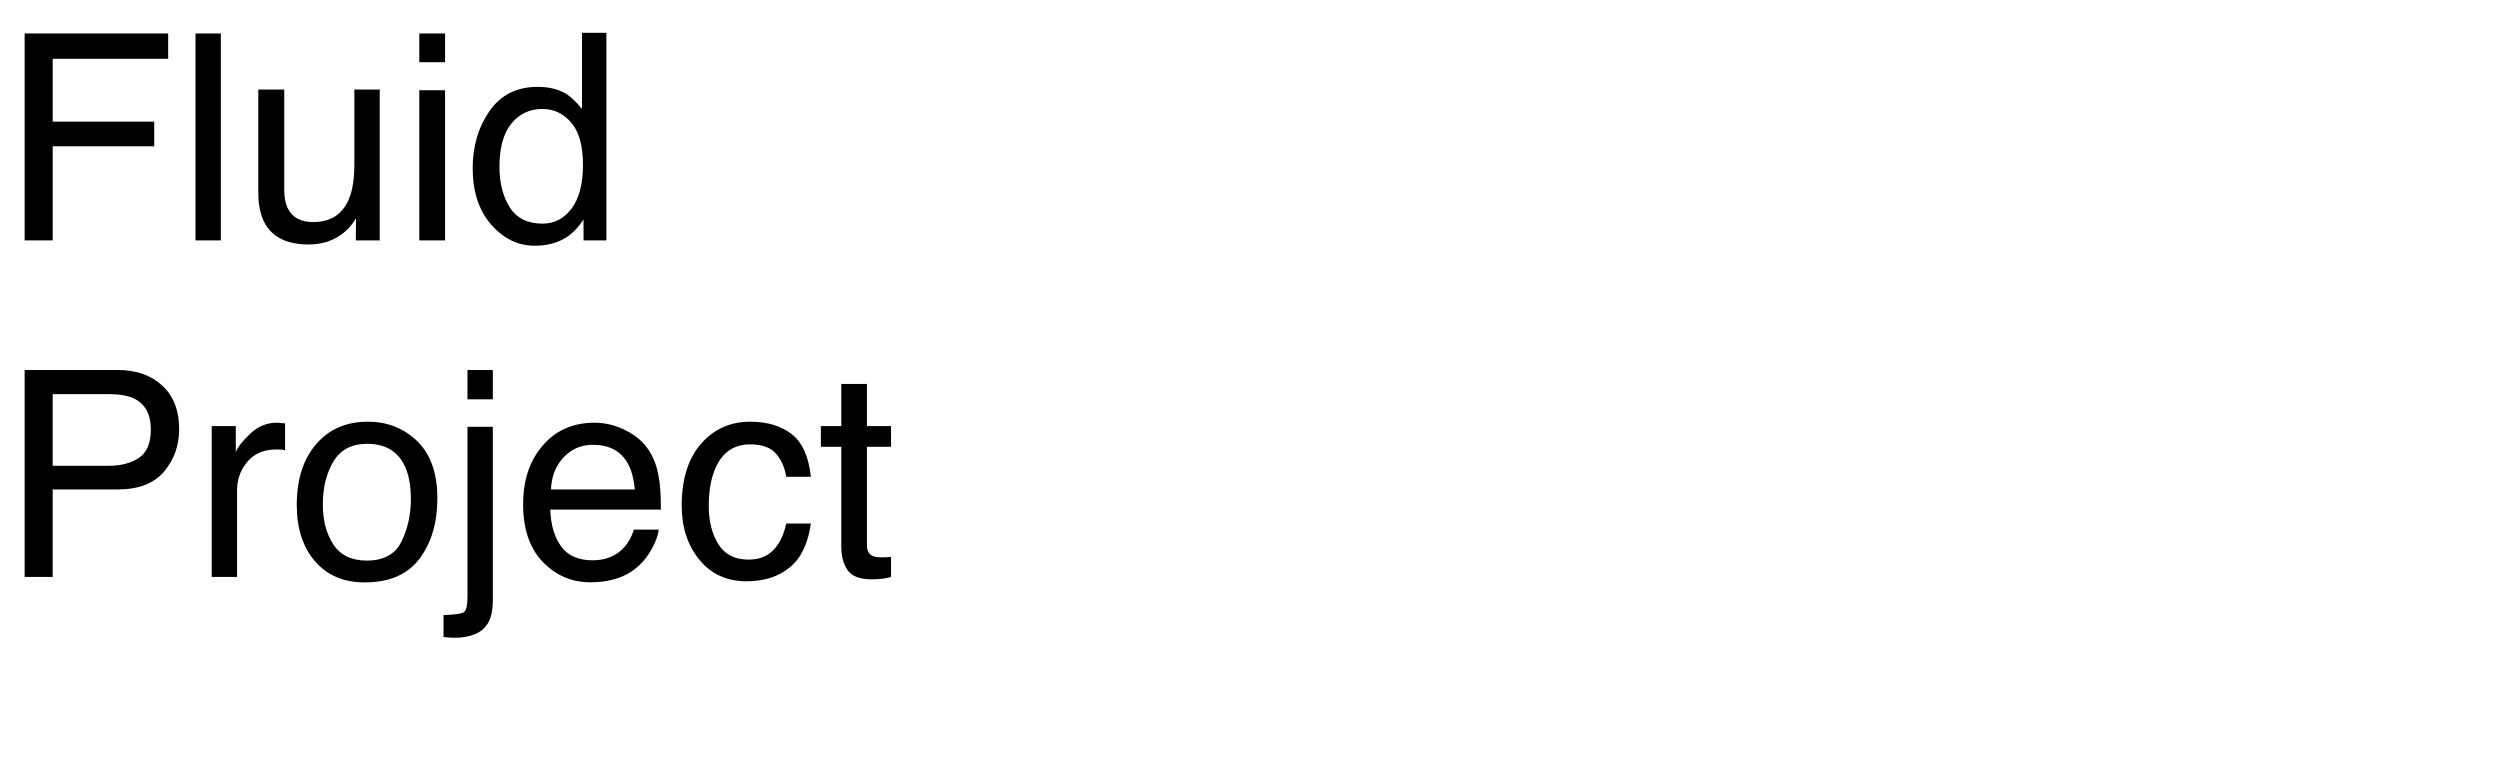 <?xml version="1.0" encoding="UTF-8"?>
<svg xmlns="http://www.w3.org/2000/svg" xmlns:xlink="http://www.w3.org/1999/xlink" width="520" height="160" viewBox="0 0 520 160">
<defs>
<g>
<g id="glyph-0-0">
<path d="M 5.125 -43.039 L 34.98 -43.039 L 34.98 -37.766 L 10.957 -37.766 L 10.957 -24.695 L 32.078 -24.695 L 32.078 -19.57 L 10.957 -19.57 L 10.957 0 L 5.125 0 Z M 5.125 -43.039 "/>
</g>
<g id="glyph-0-1">
<path d="M 4.016 -43.039 L 9.289 -43.039 L 9.289 0 L 4.016 0 Z M 4.016 -43.039 "/>
</g>
<g id="glyph-0-2">
<path d="M 9.141 -31.375 L 9.141 -10.547 C 9.141 -8.945 9.395 -7.637 9.902 -6.621 C 10.84 -4.746 12.586 -3.809 15.148 -3.809 C 18.82 -3.809 21.32 -5.449 22.648 -8.73 C 23.371 -10.488 23.73 -12.898 23.73 -15.969 L 23.73 -31.375 L 29.004 -31.375 L 29.004 0 L 24.023 0 L 24.082 -4.629 C 23.398 -3.438 22.547 -2.43 21.531 -1.609 C 19.52 0.031 17.078 0.852 14.211 0.852 C 9.738 0.852 6.688 -0.645 5.07 -3.633 C 4.191 -5.234 3.75 -7.375 3.75 -10.047 L 3.75 -31.375 Z M 9.141 -31.375 "/>
</g>
<g id="glyph-0-3">
<path d="M 3.867 -31.23 L 9.227 -31.23 L 9.227 0 L 3.867 0 Z M 3.867 -43.039 L 9.227 -43.039 L 9.227 -37.062 L 3.867 -37.062 Z M 3.867 -43.039 "/>
</g>
<g id="glyph-0-4">
<path d="M 7.207 -15.32 C 7.207 -11.961 7.922 -9.148 9.344 -6.883 C 10.77 -4.617 13.055 -3.484 16.203 -3.484 C 18.645 -3.484 20.648 -4.535 22.223 -6.637 C 23.793 -8.734 24.578 -11.75 24.578 -15.672 C 24.578 -19.637 23.77 -22.574 22.148 -24.477 C 20.527 -26.383 18.523 -27.336 16.141 -27.336 C 13.484 -27.336 11.332 -26.32 9.684 -24.289 C 8.031 -22.258 7.207 -19.266 7.207 -15.32 Z M 15.148 -31.934 C 17.551 -31.934 19.562 -31.426 21.18 -30.41 C 22.117 -29.824 23.184 -28.797 24.375 -27.336 L 24.375 -43.184 L 29.445 -43.184 L 29.445 0 L 24.695 0 L 24.695 -4.367 C 23.465 -2.434 22.012 -1.035 20.332 -0.176 C 18.652 0.684 16.727 1.113 14.562 1.113 C 11.066 1.113 8.039 -0.355 5.477 -3.297 C 2.918 -6.234 1.641 -10.148 1.641 -15.031 C 1.641 -19.602 2.809 -23.559 5.141 -26.91 C 7.477 -30.258 10.812 -31.934 15.148 -31.934 Z M 15.148 -31.934 "/>
</g>
<g id="glyph-0-5">
<path d="M 5.125 -43.039 L 24.492 -43.039 C 28.32 -43.039 31.406 -41.957 33.75 -39.801 C 36.094 -37.641 37.266 -34.609 37.266 -30.703 C 37.266 -27.344 36.219 -24.418 34.133 -21.93 C 32.043 -19.438 28.828 -18.195 24.492 -18.195 L 10.957 -18.195 L 10.957 0 L 5.125 0 Z M 31.375 -30.672 C 31.375 -33.836 30.203 -35.984 27.859 -37.117 C 26.57 -37.723 24.805 -38.027 22.559 -38.027 L 10.957 -38.027 L 10.957 -23.117 L 22.559 -23.117 C 25.176 -23.117 27.301 -23.672 28.93 -24.785 C 30.562 -25.898 31.375 -27.859 31.375 -30.672 Z M 31.375 -30.672 "/>
</g>
<g id="glyph-0-6">
<path d="M 4.016 -31.375 L 9.023 -31.375 L 9.023 -25.957 C 9.434 -27.012 10.438 -28.297 12.039 -29.809 C 13.641 -31.324 15.488 -32.078 17.578 -32.078 C 17.676 -32.078 17.844 -32.07 18.078 -32.051 C 18.312 -32.031 18.711 -31.992 19.277 -31.934 L 19.277 -26.367 C 18.965 -26.426 18.676 -26.465 18.414 -26.484 C 18.148 -26.504 17.859 -26.516 17.547 -26.516 C 14.891 -26.516 12.852 -25.66 11.426 -23.949 C 10 -22.242 9.289 -20.273 9.289 -18.047 L 9.289 0 L 4.016 0 Z M 4.016 -31.375 "/>
</g>
<g id="glyph-0-7">
<path d="M 16.32 -3.398 C 19.816 -3.398 22.211 -4.723 23.512 -7.367 C 24.809 -10.016 25.461 -12.961 25.461 -16.203 C 25.461 -19.133 24.992 -21.516 24.055 -23.352 C 22.57 -26.242 20.008 -27.688 16.375 -27.688 C 13.152 -27.688 10.812 -26.453 9.344 -23.992 C 7.879 -21.531 7.148 -18.562 7.148 -15.086 C 7.148 -11.746 7.883 -8.965 9.344 -6.738 C 10.809 -4.512 13.133 -3.398 16.32 -3.398 Z M 16.523 -32.285 C 20.566 -32.285 23.984 -30.938 26.777 -28.242 C 29.57 -25.547 30.969 -21.582 30.969 -16.348 C 30.969 -11.289 29.734 -7.109 27.273 -3.809 C 24.812 -0.508 20.996 1.141 15.82 1.141 C 11.504 1.141 8.078 -0.316 5.539 -3.238 C 3 -6.156 1.727 -10.078 1.727 -15 C 1.727 -20.273 3.066 -24.473 5.742 -27.598 C 8.418 -30.723 12.012 -32.285 16.523 -32.285 Z M 16.523 -32.285 "/>
</g>
<g id="glyph-0-8">
<path d="M 9.141 -36.945 L 3.867 -36.945 L 3.867 -43.039 L 9.141 -43.039 Z M -1.113 7.938 C 1.25 7.859 2.672 7.652 3.148 7.309 C 3.629 6.969 3.867 5.898 3.867 4.102 L 3.867 -31.23 L 9.141 -31.23 L 9.141 4.656 C 9.141 6.941 8.77 8.652 8.027 9.785 C 6.797 11.699 4.461 12.656 1.023 12.656 C 0.77 12.656 0.504 12.648 0.219 12.625 C -0.062 12.605 -0.508 12.57 -1.113 12.508 Z M -1.113 7.938 "/>
</g>
<g id="glyph-0-9">
<path d="M 16.934 -32.078 C 19.16 -32.078 21.32 -31.559 23.406 -30.512 C 25.496 -29.469 27.09 -28.117 28.184 -26.453 C 29.238 -24.871 29.941 -23.027 30.293 -20.918 C 30.605 -19.473 30.762 -17.168 30.762 -14.004 L 7.766 -14.004 C 7.863 -10.82 8.613 -8.266 10.02 -6.344 C 11.426 -4.418 13.602 -3.457 16.555 -3.457 C 19.309 -3.457 21.504 -4.367 23.145 -6.18 C 24.082 -7.234 24.746 -8.457 25.137 -9.844 L 30.32 -9.844 C 30.184 -8.691 29.73 -7.406 28.961 -5.992 C 28.188 -4.574 27.324 -3.418 26.367 -2.52 C 24.766 -0.957 22.781 0.098 20.422 0.645 C 19.152 0.957 17.715 1.113 16.113 1.113 C 12.207 1.113 8.898 -0.309 6.18 -3.148 C 3.465 -5.992 2.109 -9.969 2.109 -15.086 C 2.109 -20.125 3.477 -24.219 6.211 -27.363 C 8.945 -30.508 12.52 -32.078 16.934 -32.078 Z M 25.344 -18.195 C 25.129 -20.48 24.629 -22.305 23.848 -23.672 C 22.402 -26.211 19.992 -27.48 16.609 -27.48 C 14.188 -27.48 12.156 -26.605 10.516 -24.859 C 8.875 -23.109 8.008 -20.891 7.91 -18.195 Z M 25.344 -18.195 "/>
</g>
<g id="glyph-0-10">
<path d="M 15.969 -32.285 C 19.504 -32.285 22.379 -31.426 24.594 -29.707 C 26.812 -27.988 28.145 -25.031 28.594 -20.828 L 23.469 -20.828 C 23.156 -22.762 22.441 -24.371 21.328 -25.648 C 20.215 -26.93 18.43 -27.57 15.969 -27.57 C 12.609 -27.57 10.203 -25.93 8.758 -22.648 C 7.82 -20.52 7.352 -17.891 7.352 -14.766 C 7.352 -11.621 8.016 -8.977 9.344 -6.828 C 10.672 -4.68 12.766 -3.602 15.617 -3.602 C 17.805 -3.602 19.535 -4.273 20.816 -5.609 C 22.094 -6.949 22.977 -8.781 23.469 -11.102 L 28.594 -11.102 C 28.008 -6.941 26.543 -3.902 24.199 -1.977 C 21.855 -0.055 18.859 0.906 15.203 0.906 C 11.102 0.906 7.832 -0.59 5.391 -3.59 C 2.949 -6.586 1.727 -10.332 1.727 -14.824 C 1.727 -20.332 3.066 -24.617 5.742 -27.688 C 8.418 -30.754 11.828 -32.285 15.969 -32.285 Z M 15.969 -32.285 "/>
</g>
<g id="glyph-0-11">
<path d="M 4.922 -40.137 L 10.254 -40.137 L 10.254 -31.375 L 15.266 -31.375 L 15.266 -27.07 L 10.254 -27.07 L 10.254 -6.594 C 10.254 -5.5 10.625 -4.766 11.367 -4.395 C 11.777 -4.18 12.461 -4.07 13.418 -4.07 C 13.672 -4.07 13.945 -4.078 14.238 -4.086 C 14.531 -4.098 14.875 -4.121 15.266 -4.16 L 15.266 0 C 14.66 0.176 14.027 0.305 13.375 0.383 C 12.719 0.461 12.012 0.5 11.25 0.5 C 8.789 0.5 7.117 -0.133 6.242 -1.391 C 5.363 -2.652 4.922 -4.289 4.922 -6.297 L 4.922 -27.07 L 0.672 -27.07 L 0.672 -31.375 L 4.922 -31.375 Z M 4.922 -40.137 "/>
</g>
</g>
</defs>
<g fill="rgb(0%, 0%, 0%)" fill-opacity="1">
<use xlink:href="#glyph-0-0" x="0" y="50"/>
<use xlink:href="#glyph-0-1" x="36.65" y="50"/>
<use xlink:href="#glyph-0-2" x="49.98" y="50"/>
<use xlink:href="#glyph-0-3" x="83.35" y="50"/>
<use xlink:href="#glyph-0-4" x="96.68" y="50"/>
</g>
<g fill="rgb(0%, 0%, 0%)" fill-opacity="1">
<use xlink:href="#glyph-0-5" x="0" y="120"/>
<use xlink:href="#glyph-0-6" x="40.02" y="120"/>
<use xlink:href="#glyph-0-7" x="60" y="120"/>
<use xlink:href="#glyph-0-8" x="93.369" y="120"/>
<use xlink:href="#glyph-0-9" x="106.699" y="120"/>
<use xlink:href="#glyph-0-10" x="140.068" y="120"/>
<use xlink:href="#glyph-0-11" x="170.068" y="120"/>
</g>
</svg>
